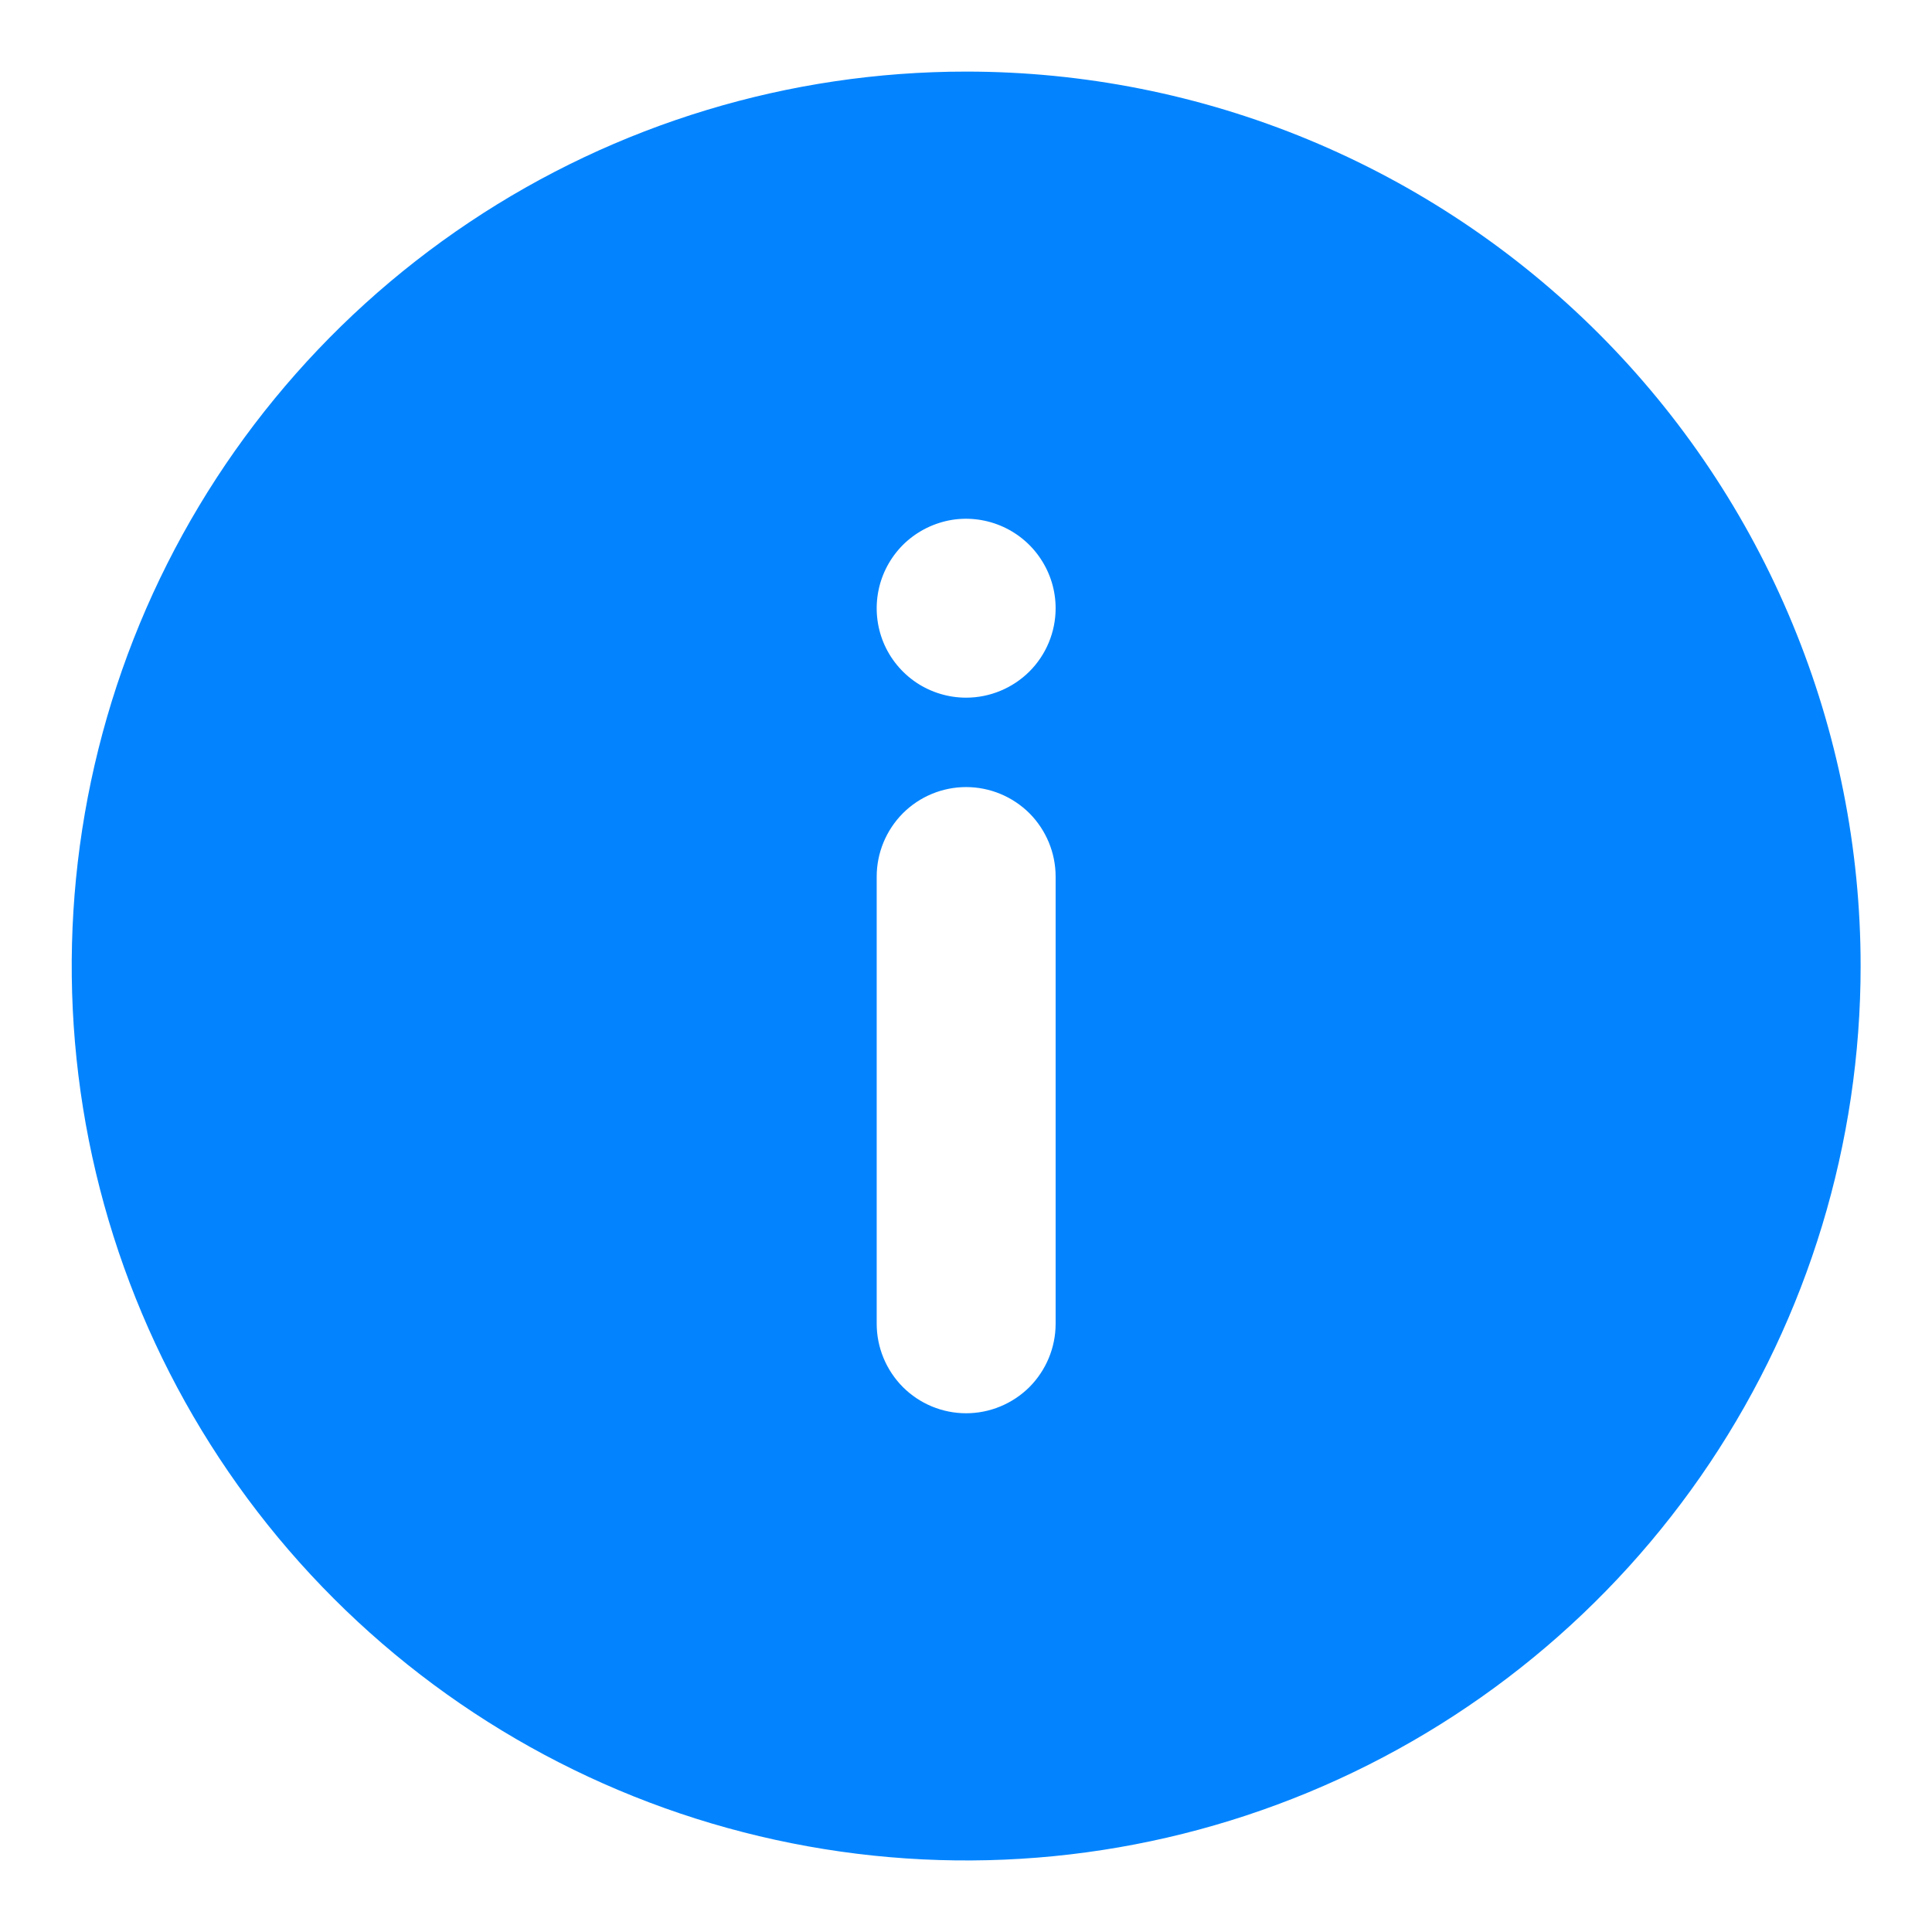 <svg xmlns="http://www.w3.org/2000/svg" width="18" height="18" fill="none" viewBox="0 0 18 18"><path fill="#0384FE" d="M9.001 0.667C7.353 0.667 5.742 1.155 4.372 2.071C3.001 2.987 1.933 4.288 1.302 5.811C0.672 7.334 0.507 9.009 0.828 10.626C1.15 12.242 1.943 13.727 3.109 14.893C4.274 16.058 5.759 16.852 7.376 17.173C8.992 17.495 10.668 17.33 12.19 16.699C13.713 16.068 15.014 15 15.93 13.63C16.846 12.259 17.335 10.648 17.335 9C17.335 7.906 17.119 6.822 16.7 5.811C16.282 4.8 15.668 3.881 14.894 3.107C14.12 2.334 13.201 1.72 12.19 1.301C11.179 0.882 10.096 0.667 9.001 0.667ZM9.835 12.333C9.835 12.554 9.747 12.766 9.591 12.923C9.434 13.079 9.222 13.167 9.001 13.167C8.78 13.167 8.568 13.079 8.412 12.923C8.256 12.766 8.168 12.554 8.168 12.333V8.167C8.168 7.946 8.256 7.734 8.412 7.577C8.568 7.421 8.78 7.333 9.001 7.333C9.222 7.333 9.434 7.421 9.591 7.577C9.747 7.734 9.835 7.946 9.835 8.167V12.333ZM9.001 6.5C8.836 6.5 8.675 6.451 8.538 6.36C8.401 6.268 8.294 6.138 8.231 5.986C8.168 5.833 8.152 5.666 8.184 5.504C8.216 5.342 8.296 5.194 8.412 5.077C8.529 4.961 8.677 4.882 8.839 4.849C9 4.817 9.168 4.834 9.32 4.897C9.472 4.96 9.603 5.067 9.694 5.204C9.786 5.341 9.835 5.502 9.835 5.667C9.835 5.888 9.747 6.1 9.591 6.256C9.434 6.412 9.222 6.5 9.001 6.5Z"/></svg>